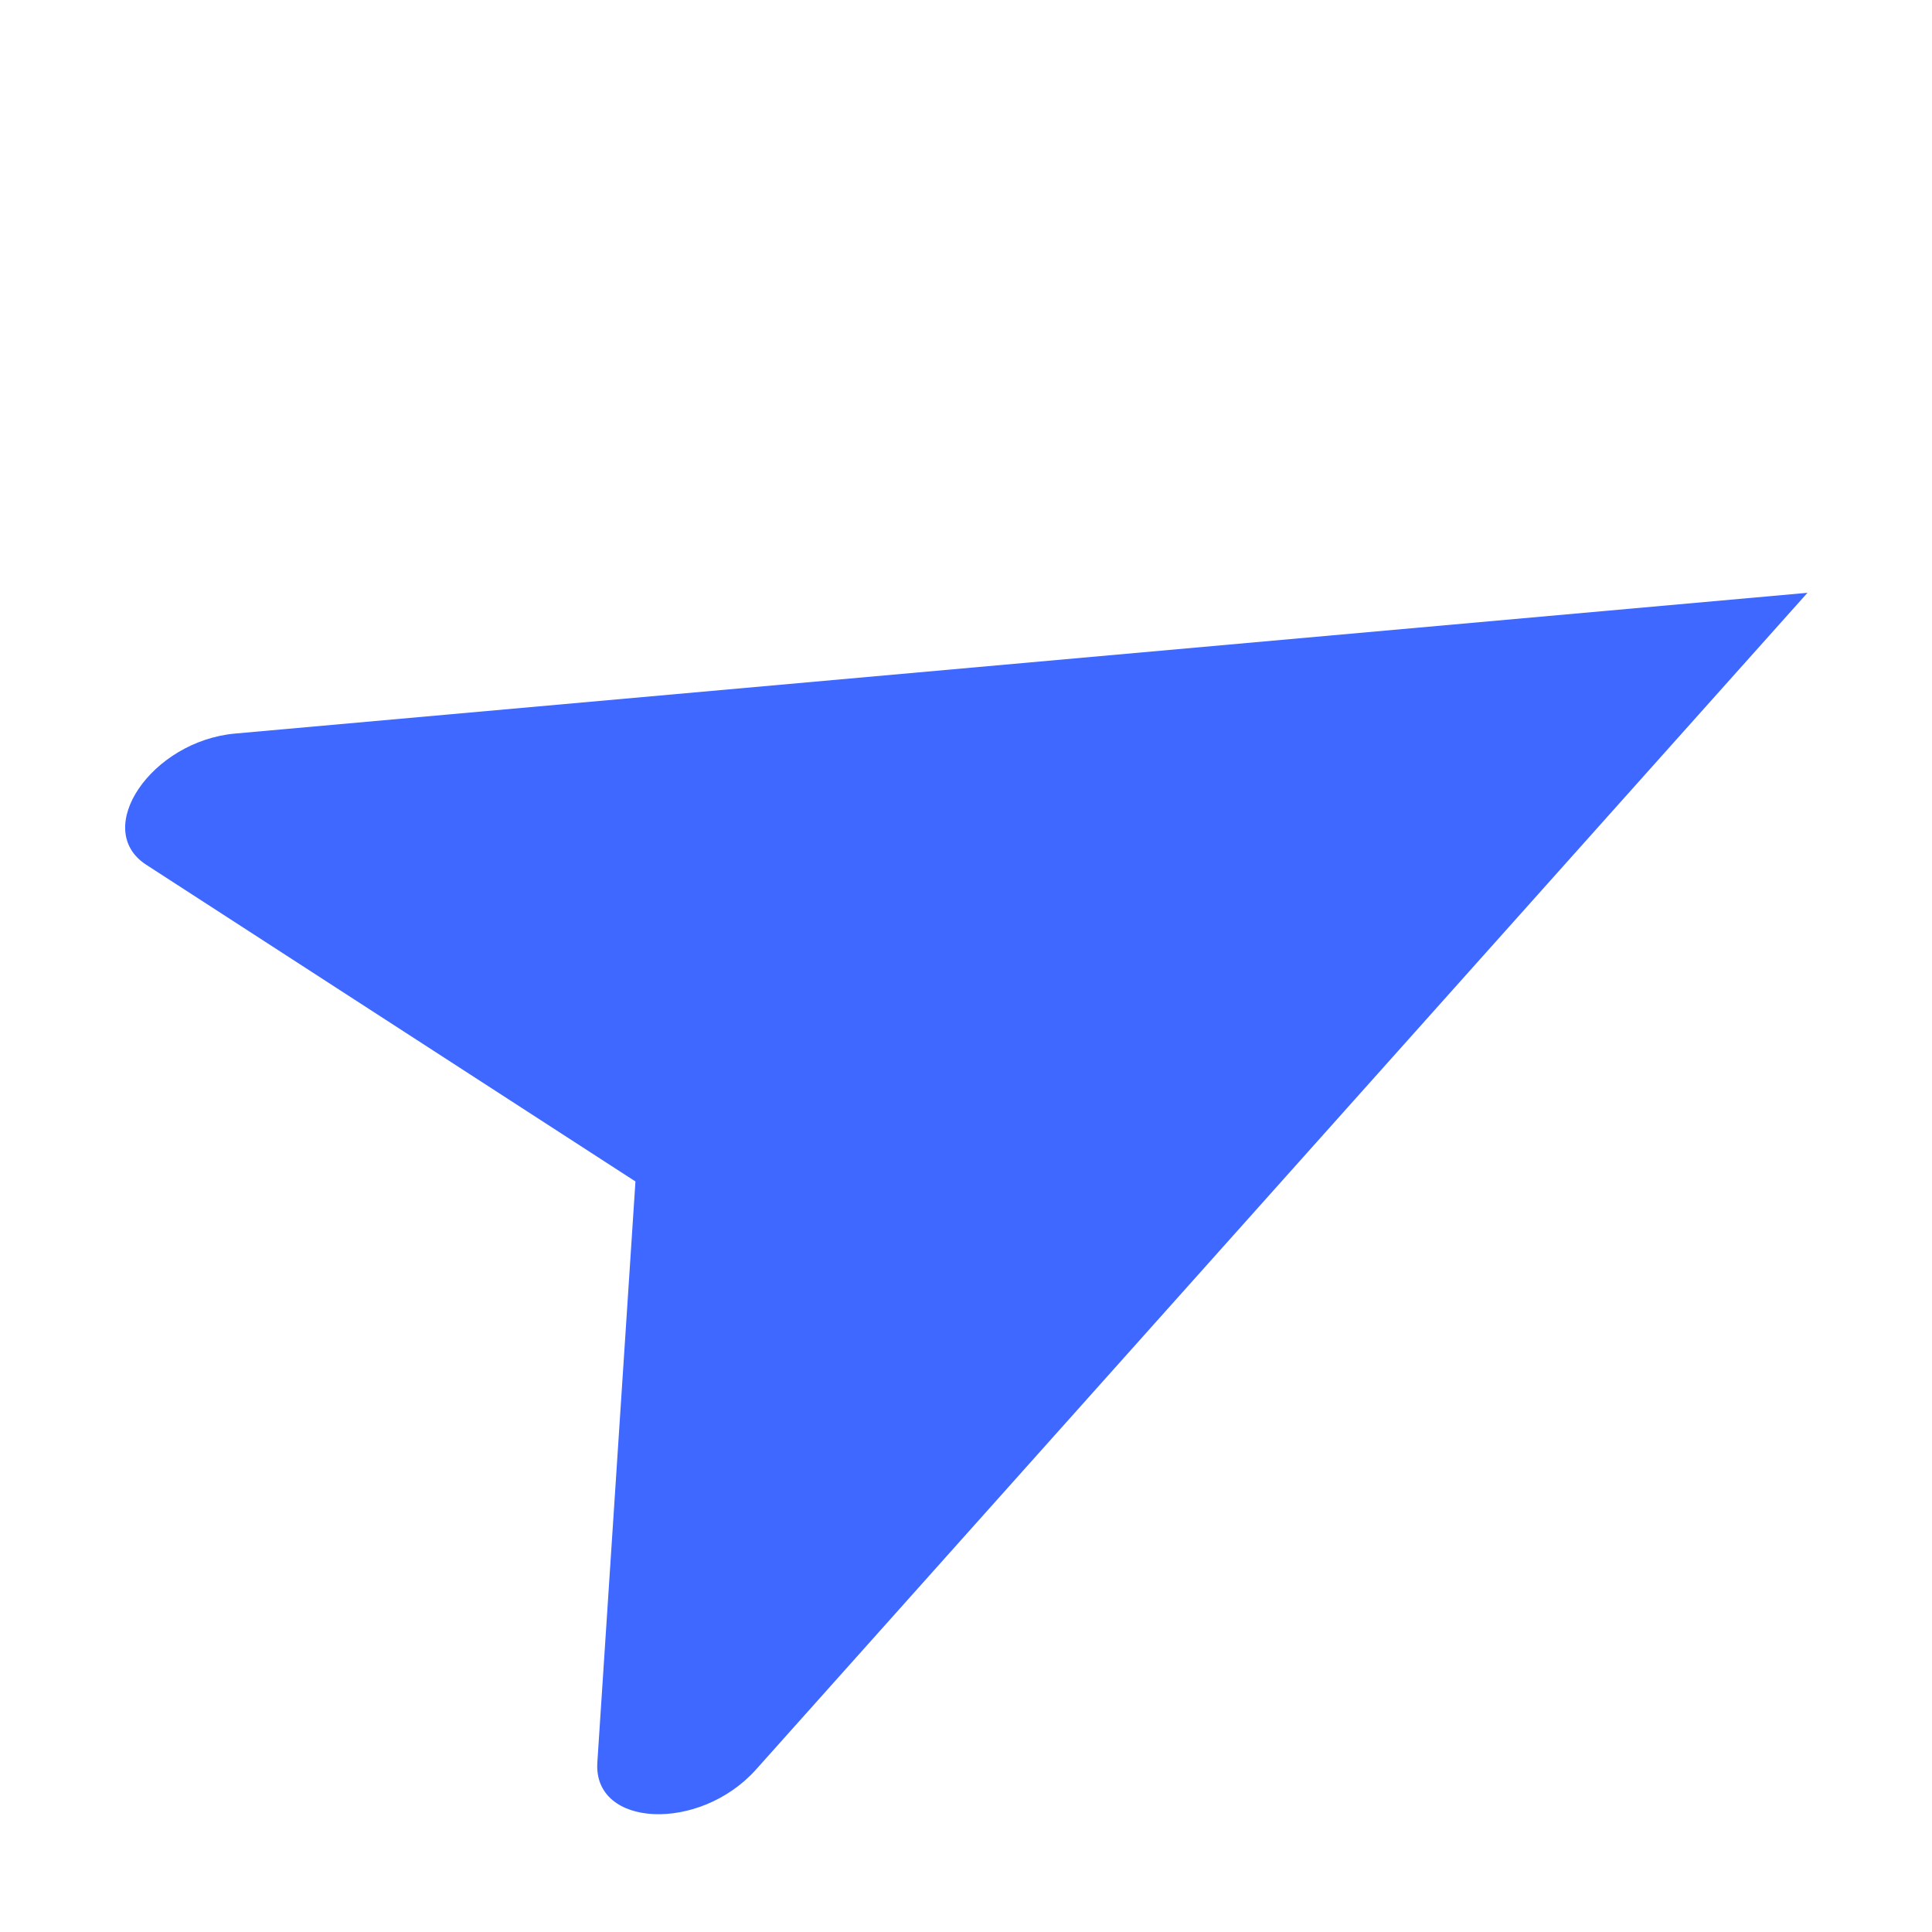 <?xml version="1.0" encoding="utf-8"?>
<!-- Generator: Adobe Illustrator 23.0.3, SVG Export Plug-In . SVG Version: 6.00 Build 0)  -->
<svg version="1.1" id="Layer_1" xmlns="http://www.w3.org/2000/svg" xmlns:xlink="http://www.w3.org/1999/xlink" x="0px" y="0px"
	 viewBox="0 0 512 512" style="enable-background:new 0 0 512 512;" xml:space="preserve">
<style type="text/css">
	.st0{fill:#3E68FF;}
</style>
<path class="st0" d="M62.3,194.4c-22.2,2-38.1,25.4-23.5,34.8l129.6,83.9l-10.1,154c-1.1,17.3,27.1,18.5,42,1.9l278.7-311.9
	L62.3,194.4z"/>
</svg>
